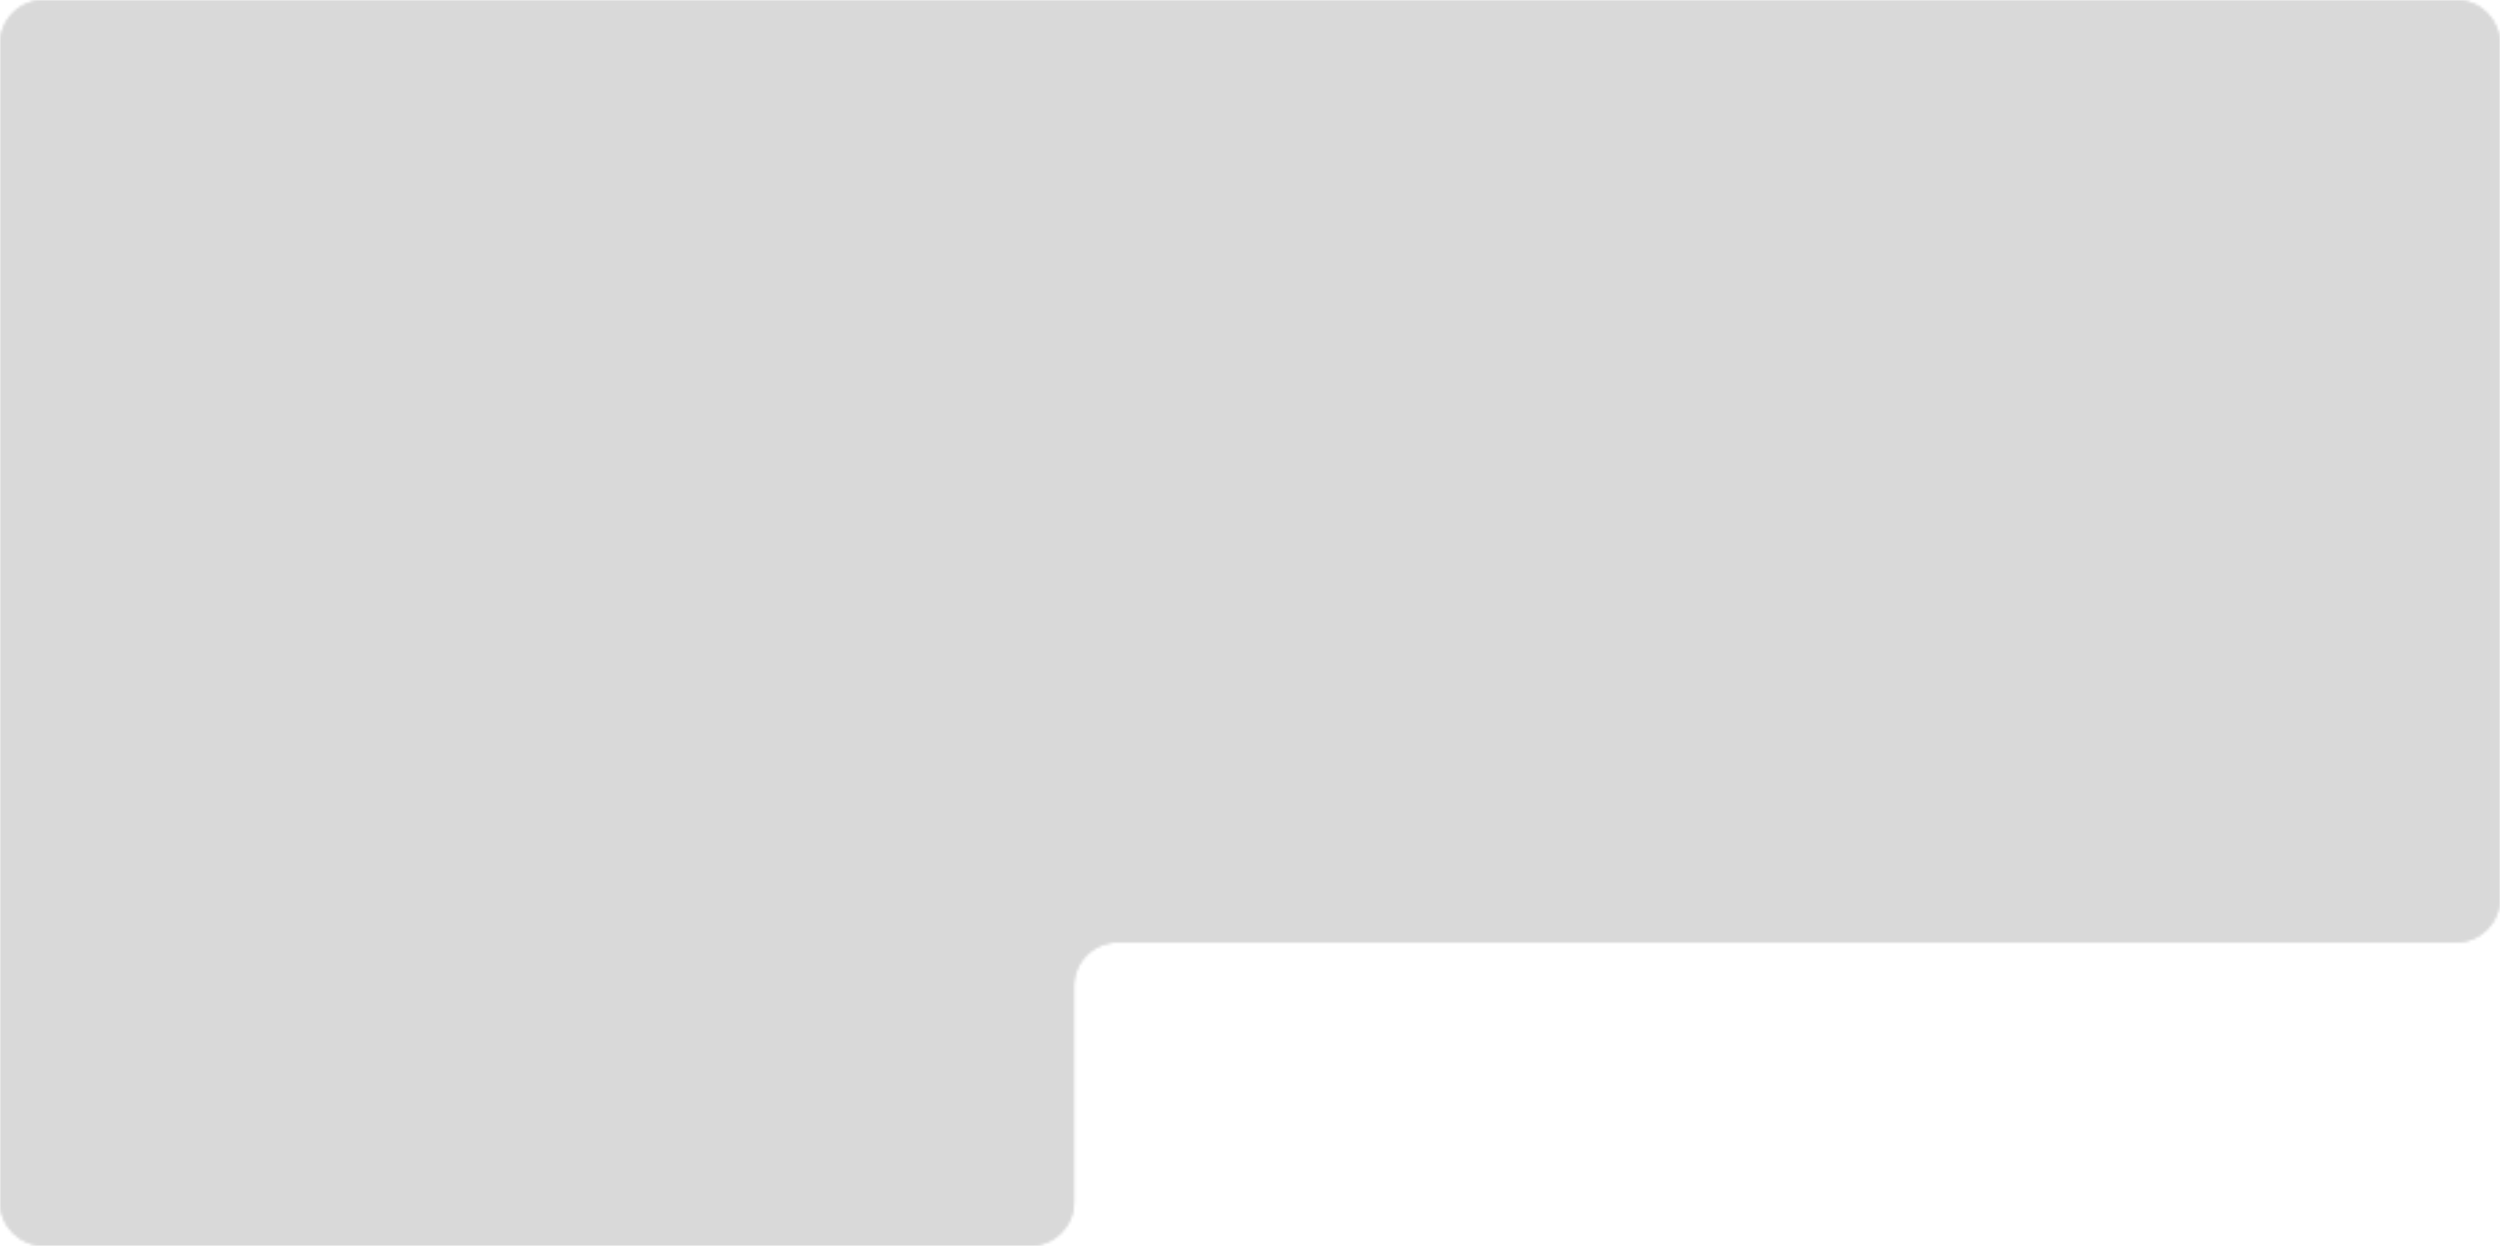 <svg width="915" height="456" viewBox="0 0 915 456" fill="none" xmlns="http://www.w3.org/2000/svg">
<mask id="mask0_889_12756" style="mask-type:alpha" maskUnits="userSpaceOnUse" x="0" y="0" width="915" height="456">
<path fill-rule="evenodd" clip-rule="evenodd" d="M915 16C915 7.163 907.837 0 899 0H16C7.163 0 0 7.163 0 16V232.805V344.937V439.999C0 448.836 7.163 455.999 16 455.999H377.111C385.948 455.999 393.111 448.836 393.111 439.999V360.937C393.111 352.1 400.275 344.937 409.111 344.937H899C907.837 344.937 915 337.773 915 328.937V16Z" fill="#E0E1D2"/>
<path fill-rule="evenodd" clip-rule="evenodd" d="M915 16C915 7.163 907.837 0 899 0H16C7.163 0 0 7.163 0 16V232.805V344.937V439.999C0 448.836 7.163 455.999 16 455.999H377.111C385.948 455.999 393.111 448.836 393.111 439.999V360.937C393.111 352.1 400.275 344.937 409.111 344.937H899C907.837 344.937 915 337.773 915 328.937V16Z" fill="#474844"/>
</mask>
<g mask="url(#mask0_889_12756)">
<rect x="-15" y="-9" width="930" height="465" fill="#D9D9D9"/>
</g>
</svg>
